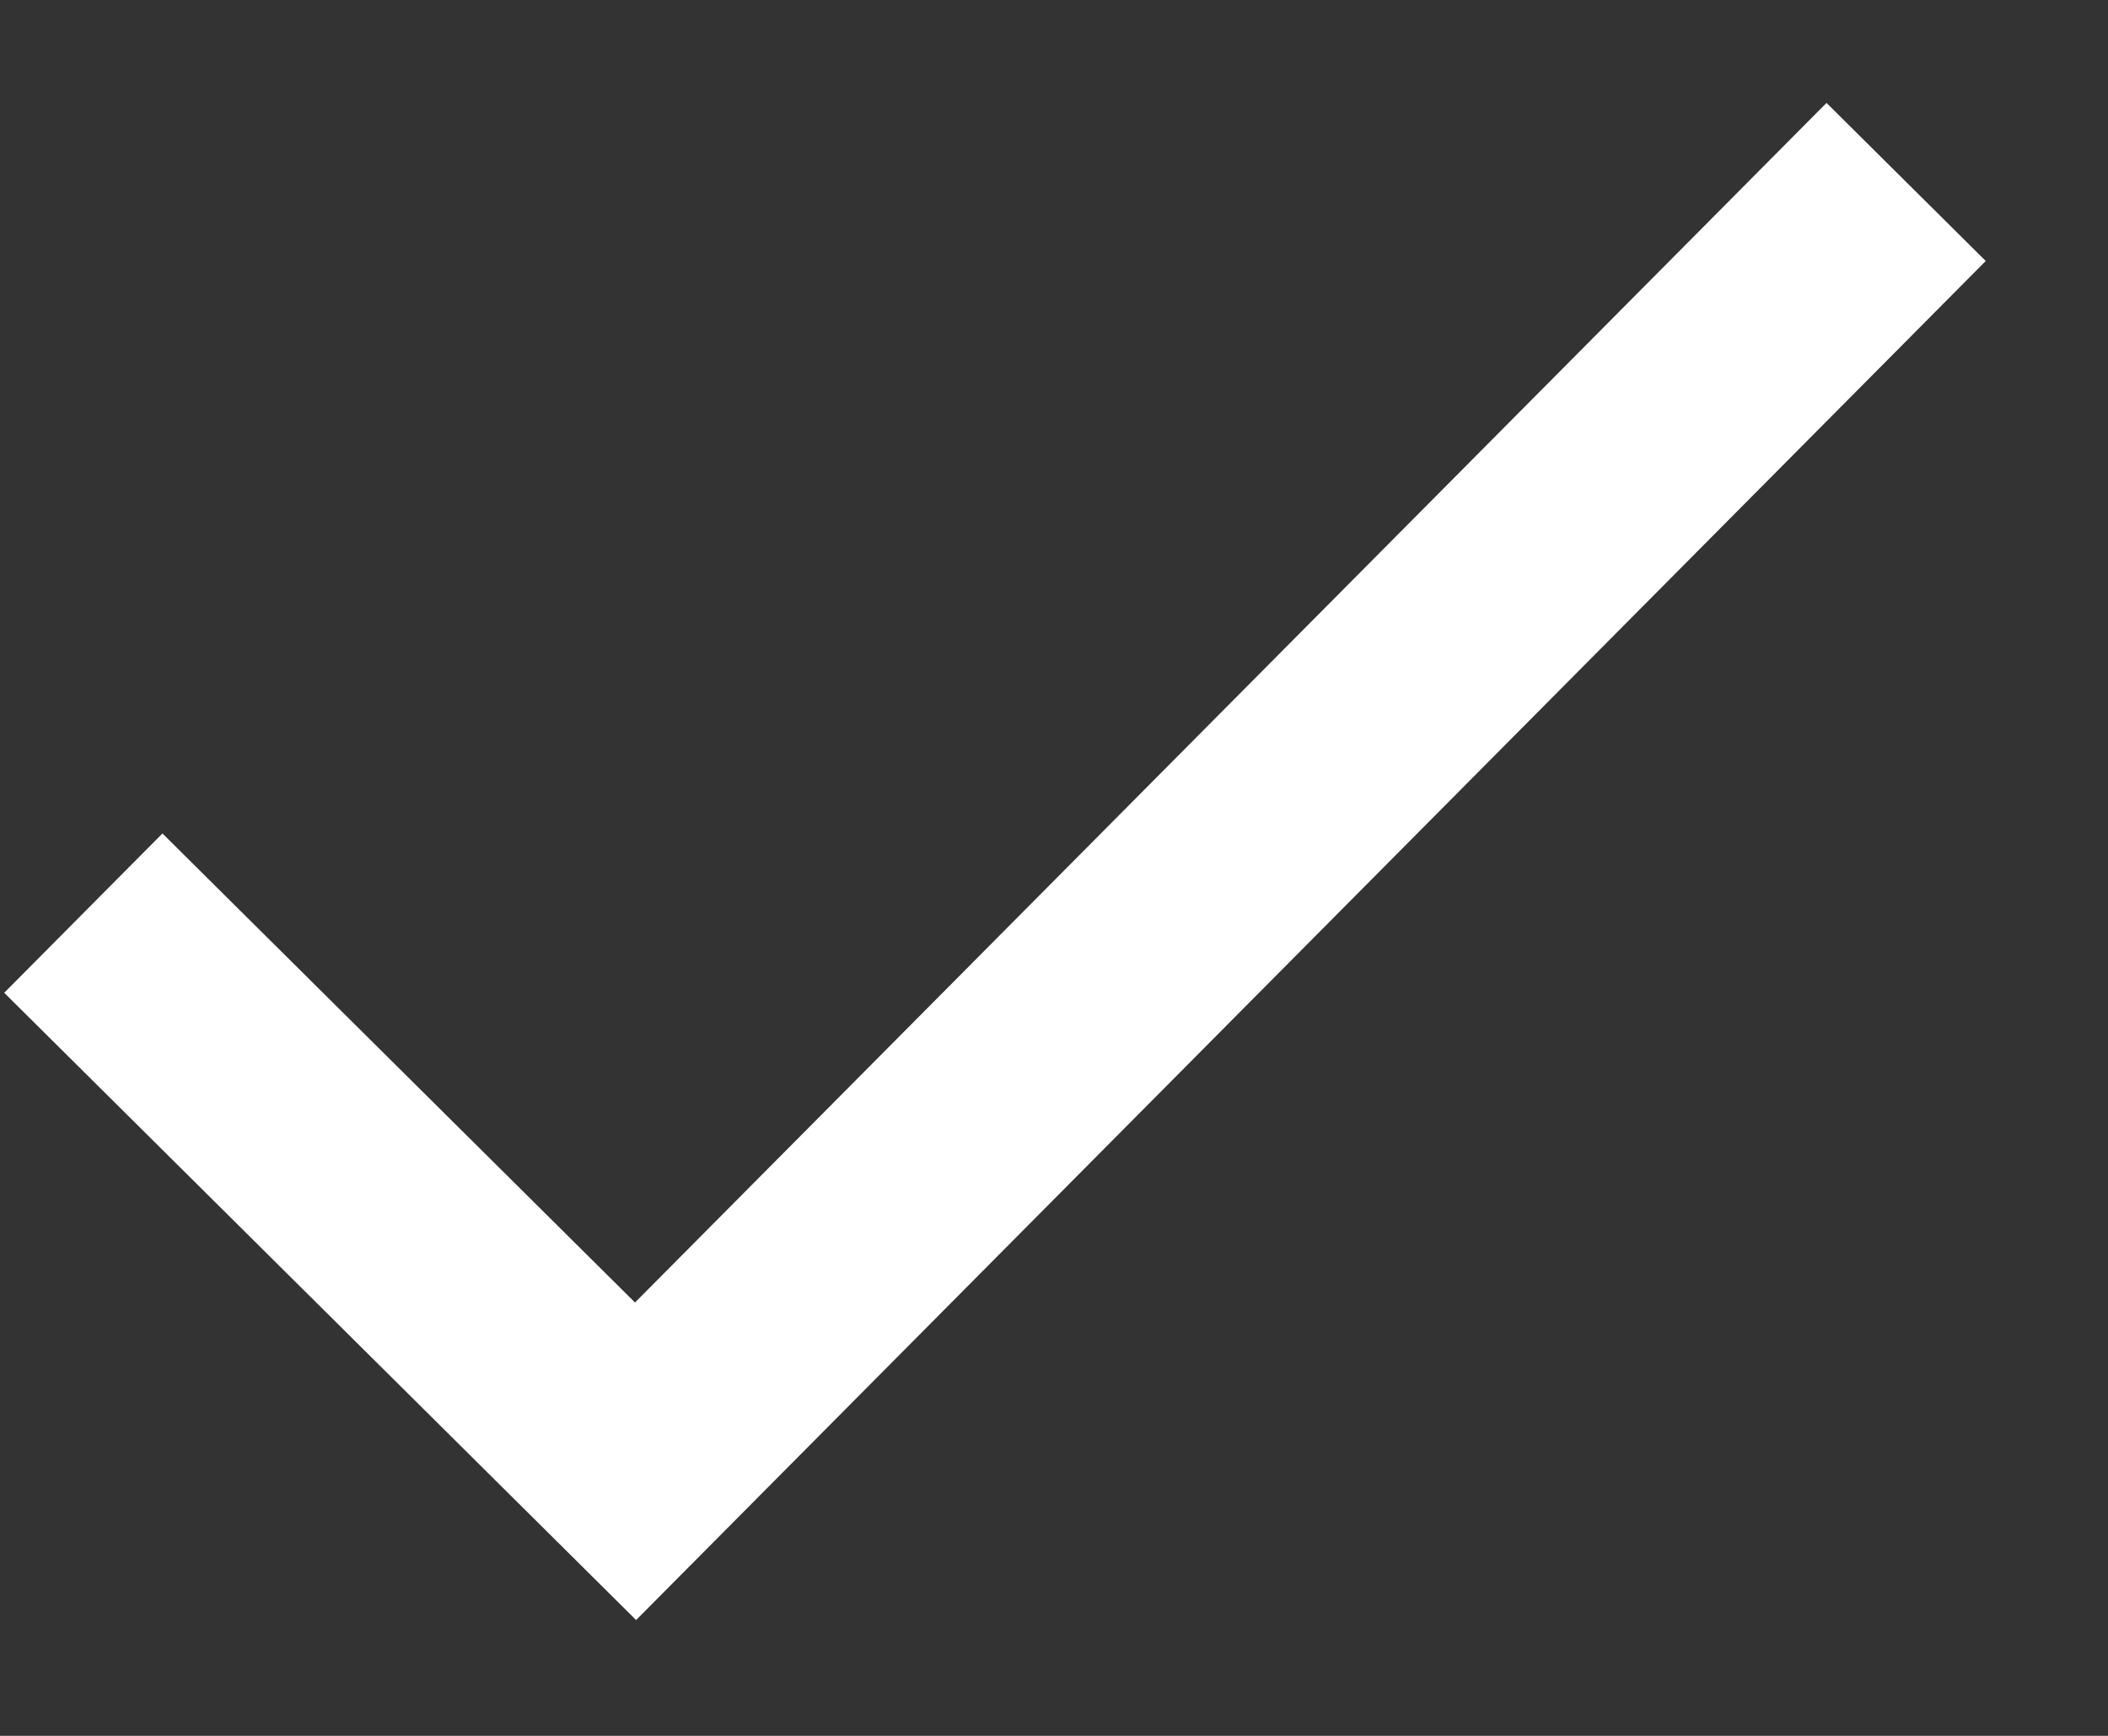 <svg width="17" height="14" viewBox="0 0 17 14" fill="none" xmlns="http://www.w3.org/2000/svg">
<rect x="0" y="0" width="17" height="14" fill="#333333" stroke="none"/>
<path d="M5.121 10.505L14.73 0.83L16.014 2.105L5.13 13.066L0.034 8.007L1.31 6.722L5.121 10.505Z" fill="white"/>
</svg>
